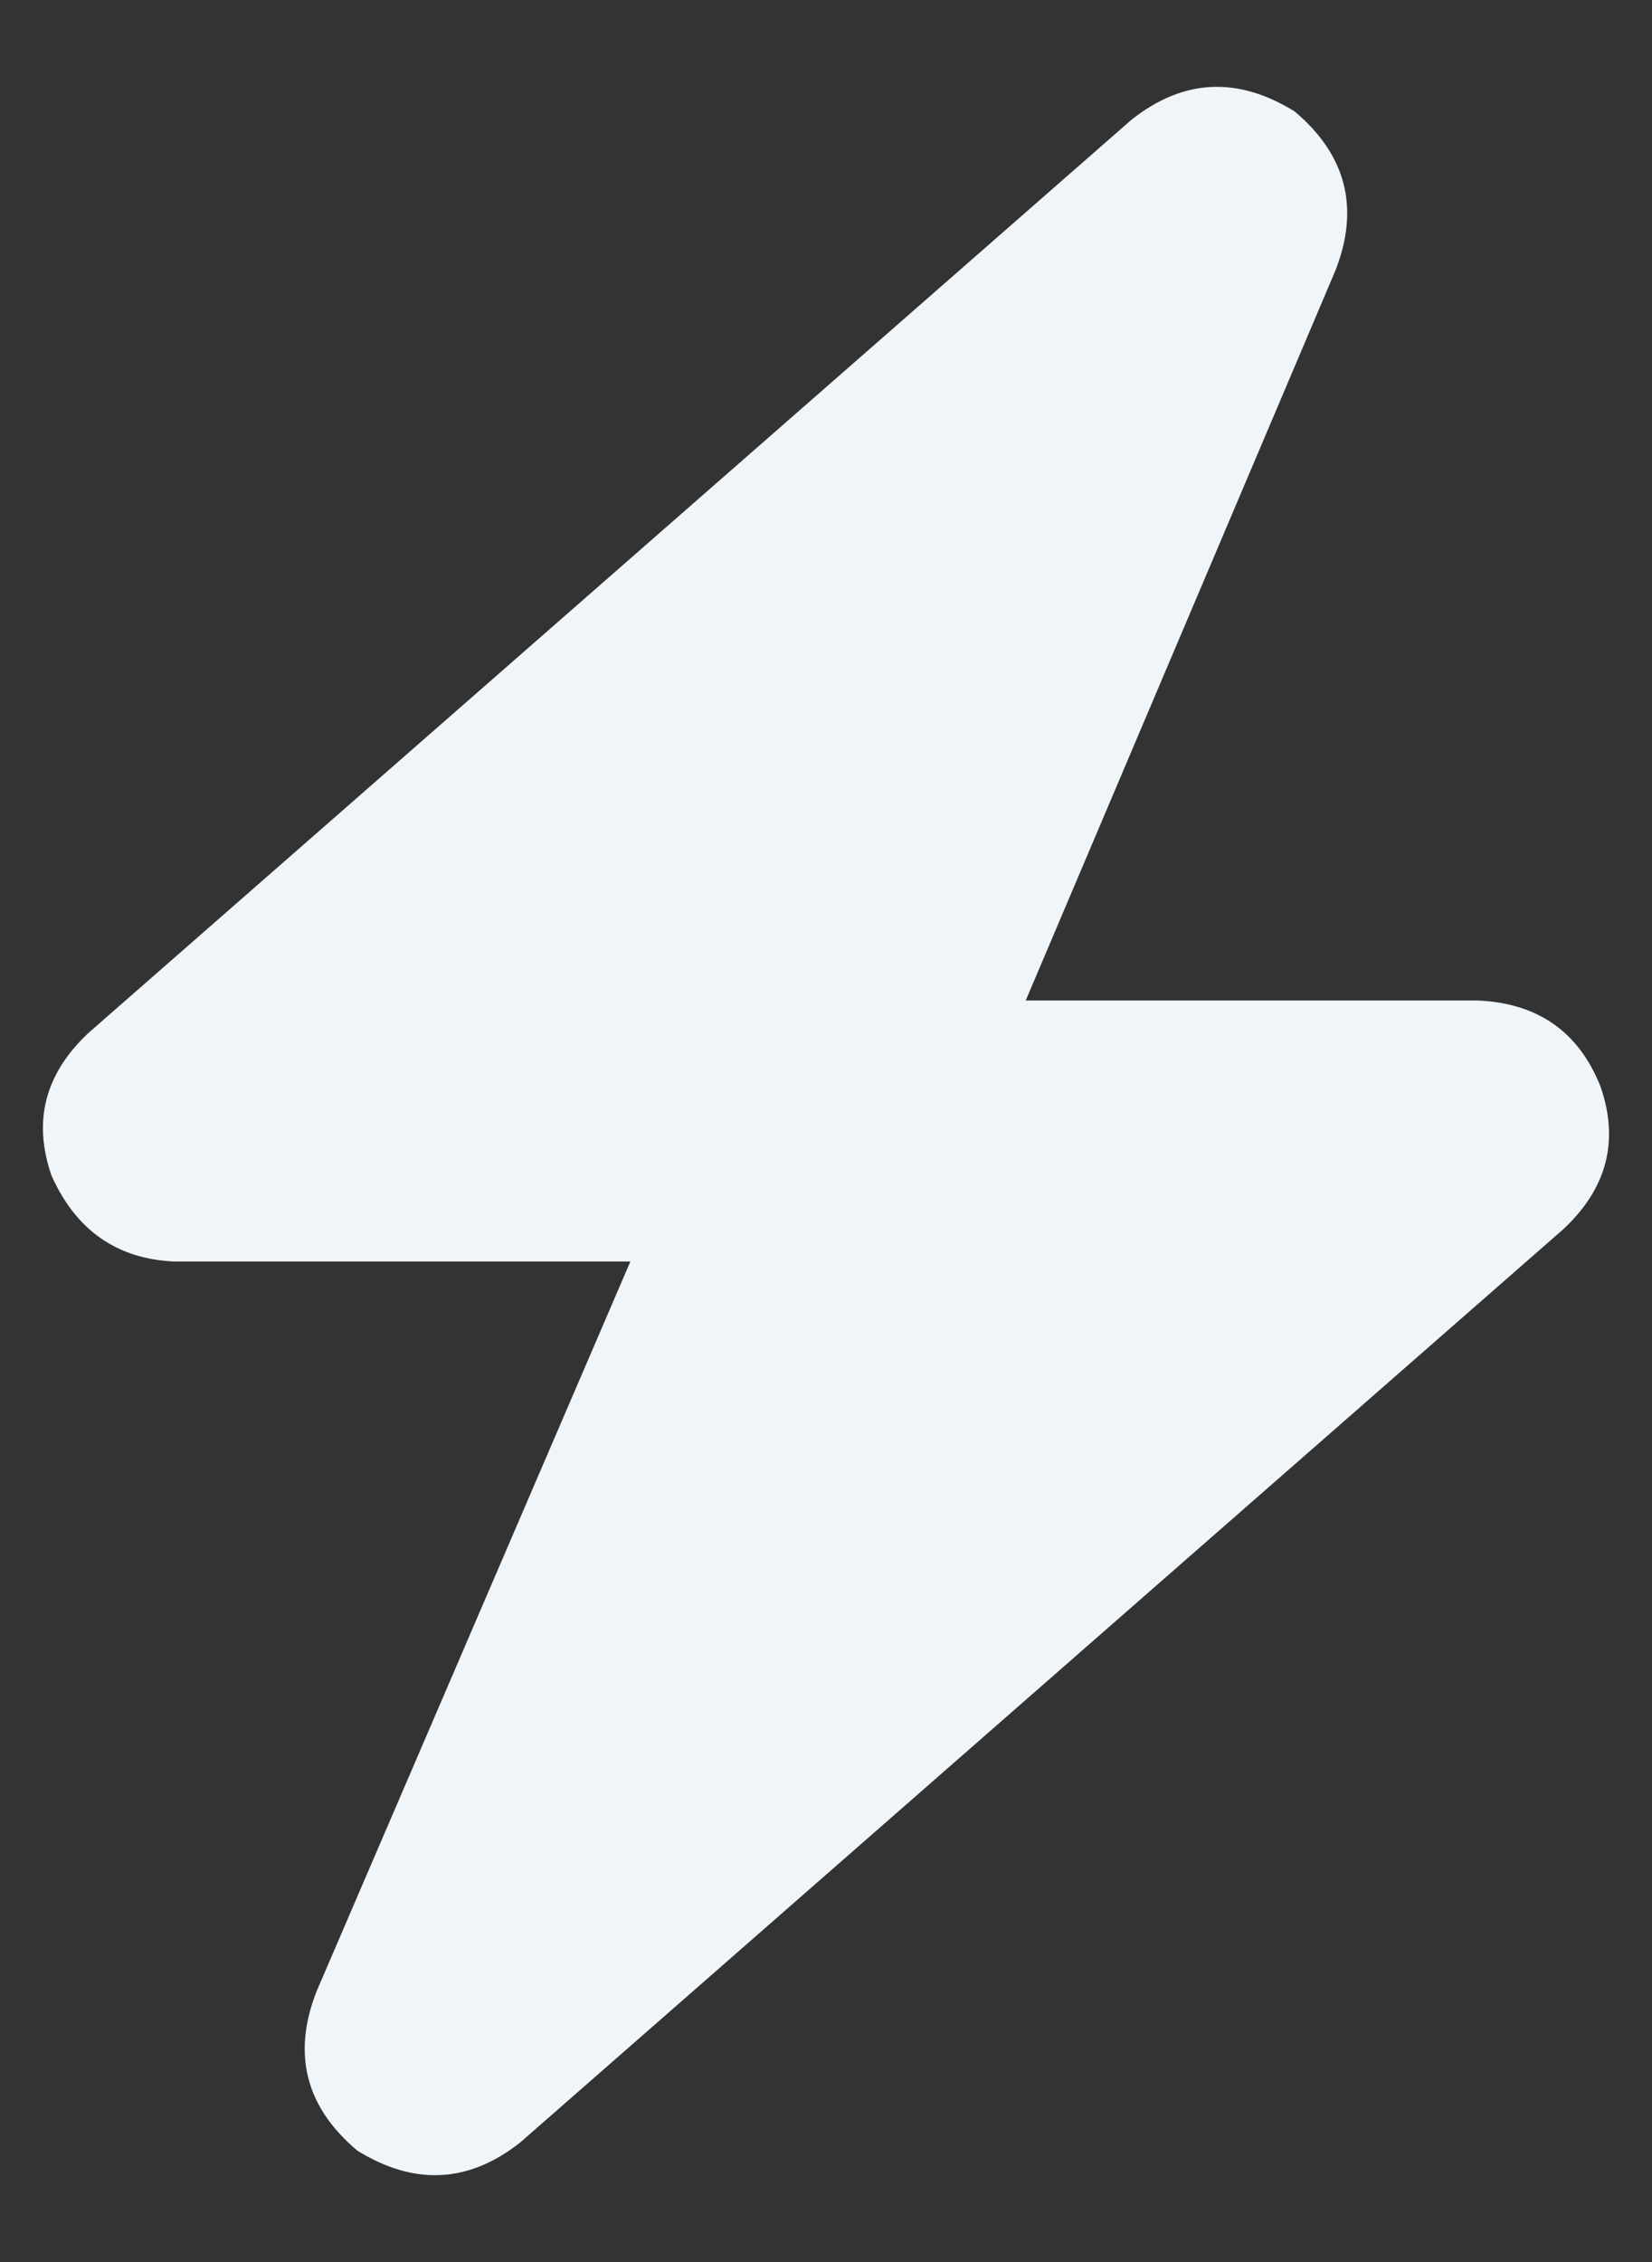 <svg width="19" height="26" viewBox="0 0 19 26" fill="none" xmlns="http://www.w3.org/2000/svg">
<rect x="0" y="0" width="19" height="26" fill="#333333" stroke="none"/>
<g clip-path="url(#clip0_227_2529)">
<path d="M15.359 3.109C15.64 2.391 15.484 1.781 14.89 1.281C14.234 0.875 13.609 0.906 13.015 1.375L1.015 11.875C0.515 12.344 0.375 12.891 0.594 13.516C0.875 14.141 1.344 14.469 2 14.5H7.25L3.64 22.891C3.359 23.609 3.515 24.219 4.109 24.719C4.765 25.125 5.39 25.094 5.984 24.625L17.984 14.125C18.484 13.656 18.625 13.109 18.406 12.484C18.156 11.859 17.687 11.531 17 11.5H11.797L15.359 3.109Z" fill="#F0F5F9"/>
</g>
<defs>
<clipPath id="clip0_227_2529">
<rect width="19" height="26" fill="white"/>
</clipPath>
</defs>
</svg>
